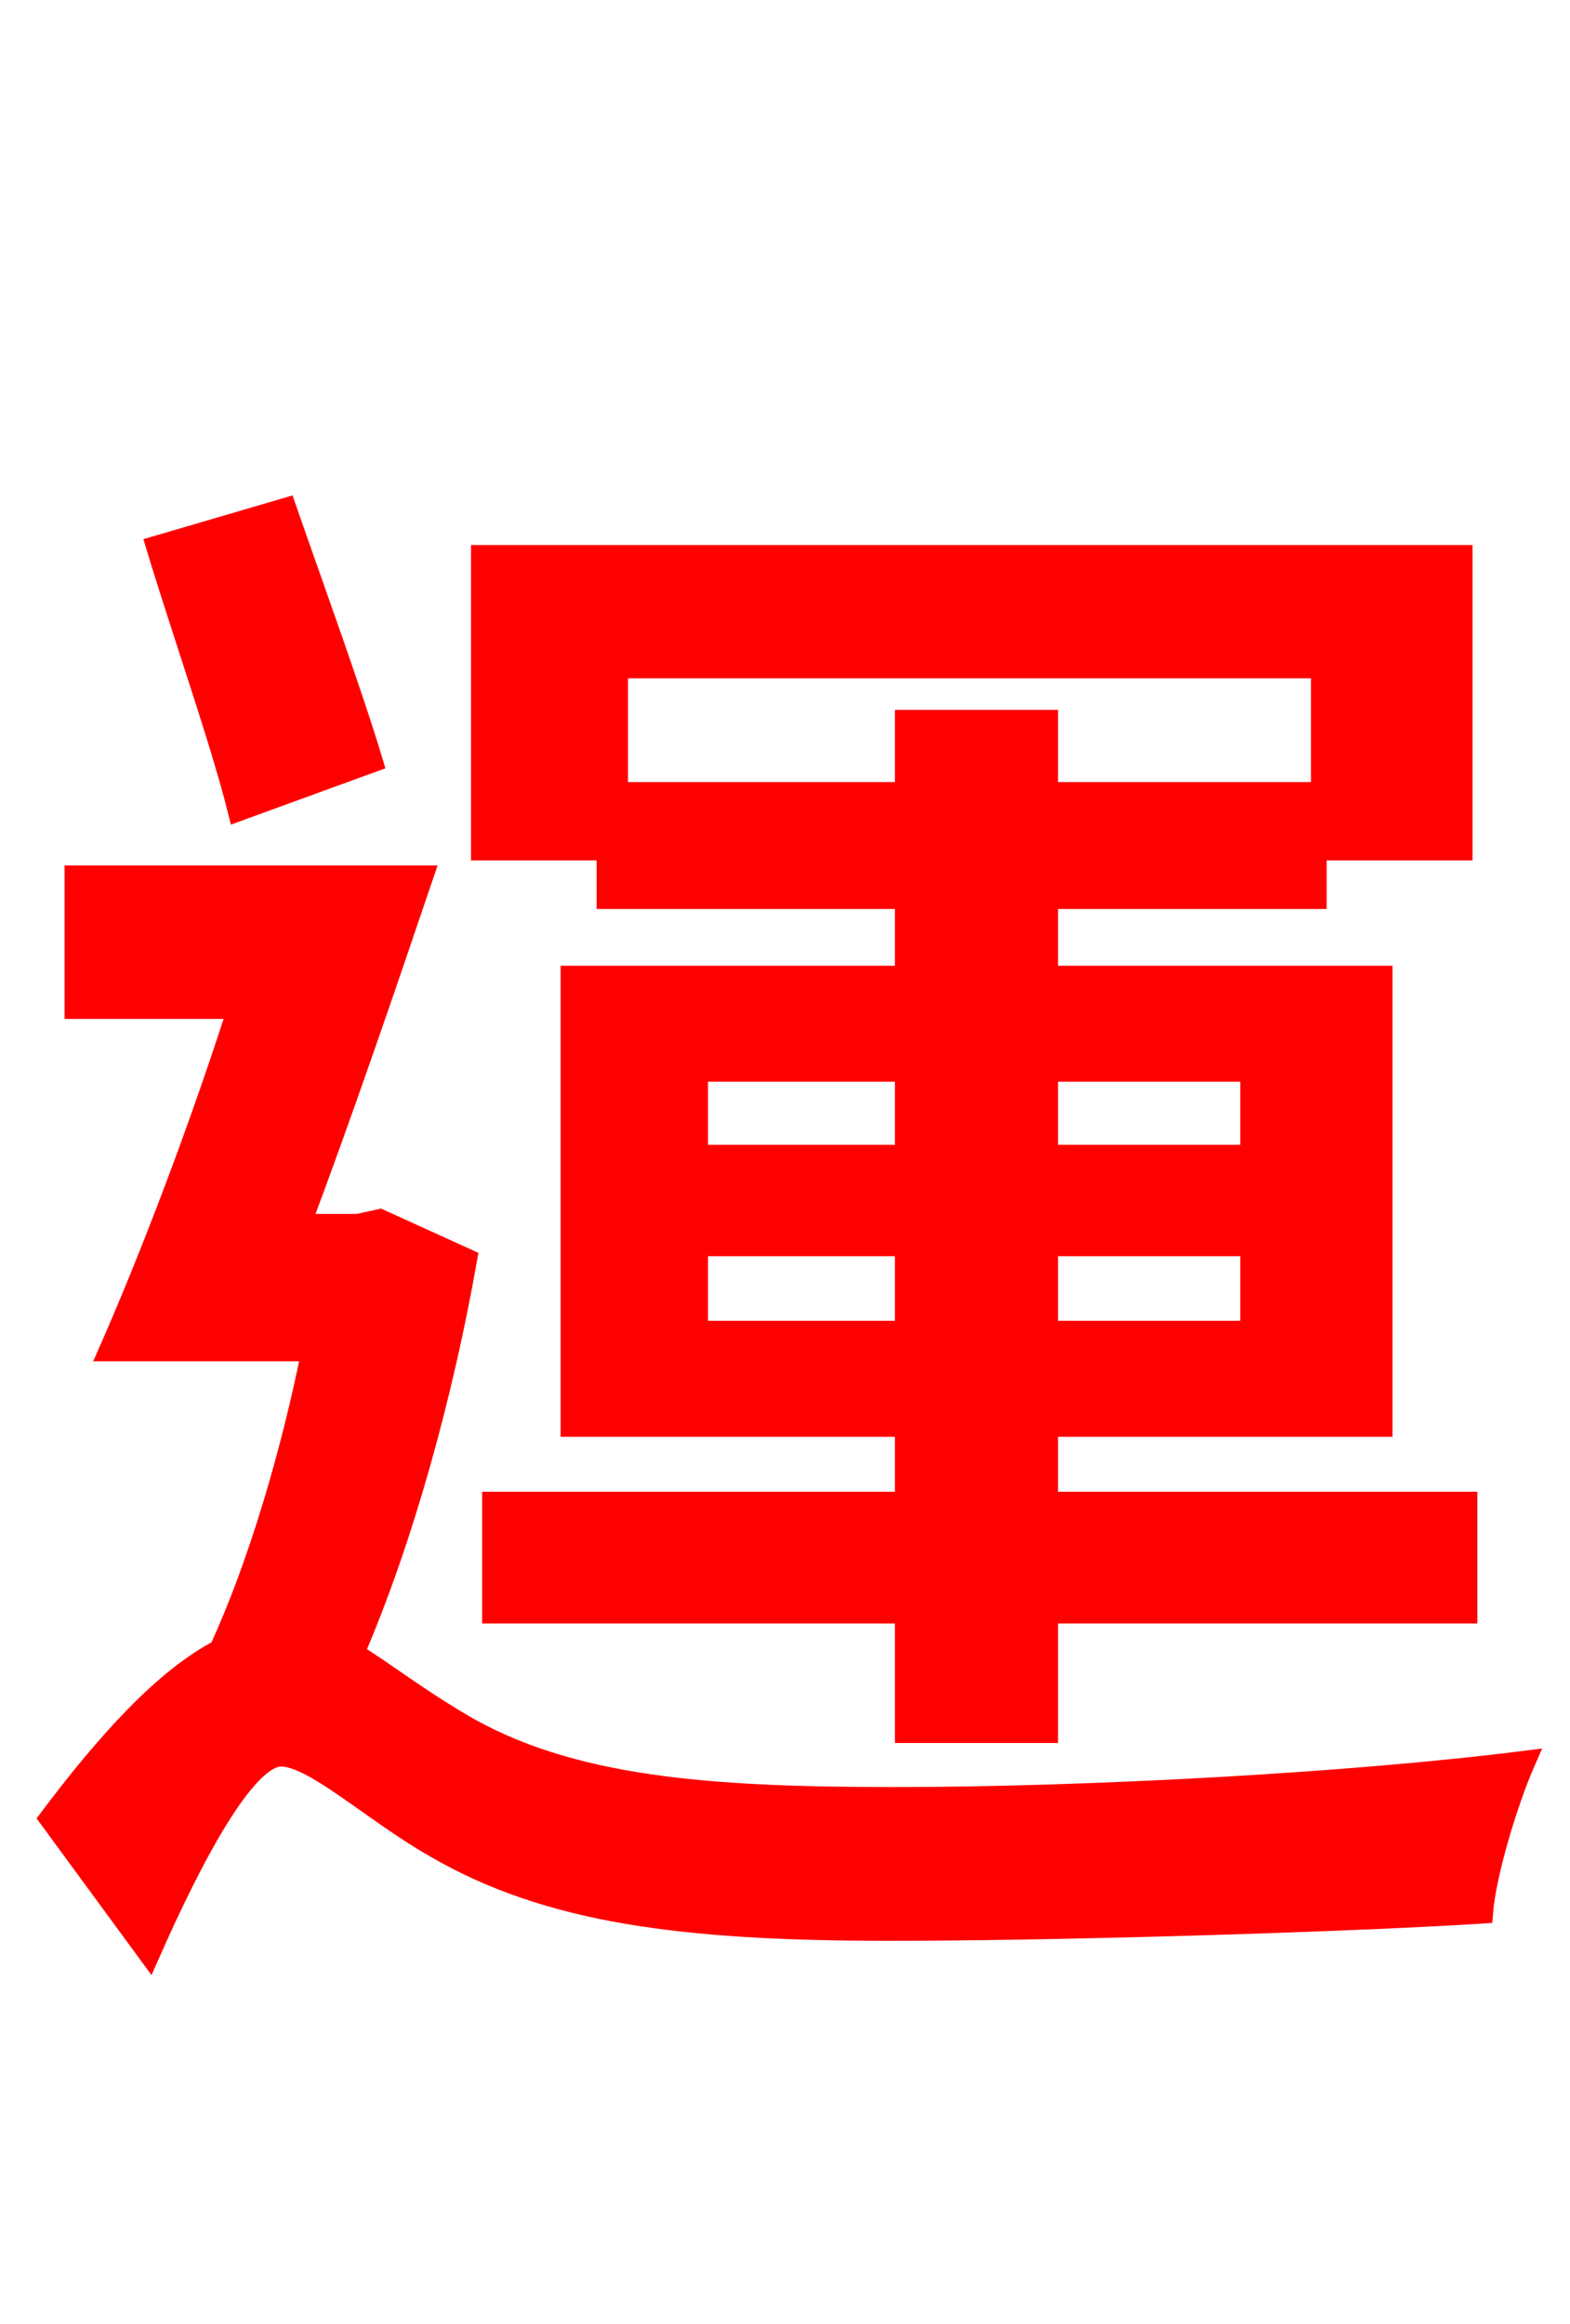 <svg xmlns="http://www.w3.org/2000/svg" xmlns:xlink="http://www.w3.org/1999/xlink" width="72" height="106.56"><path fill="red" stroke="red" d="M57.38 49.10L57.38 52.99L48.02 52.99L48.02 49.10ZM57.38 61.06L48.02 61.06L48.02 57.10L57.38 57.10ZM31.97 61.06L31.97 57.10L41.54 57.10L41.54 61.06ZM31.97 49.10L41.54 49.10L41.54 52.99L31.97 52.99ZM27.86 41.18L41.54 41.18L41.54 44.78L26.21 44.78L26.21 65.38L41.54 65.38L41.54 68.90L22.61 68.90L22.61 73.94L41.54 73.94L41.54 79.42L48.02 79.42L48.02 73.94L67.25 73.94L67.25 68.90L48.02 68.90L48.02 65.38L63.36 65.38L63.36 44.78L48.02 44.78L48.02 41.18L60.34 41.18L60.34 36.36L48.02 36.36L48.02 33.05L41.54 33.05L41.54 36.36L28.30 36.36L28.30 30.60L60.62 30.60L60.62 38.95L67.03 38.95L67.03 25.49L22.10 25.49L22.10 38.95L27.86 38.95ZM17.06 34.92C16.13 31.82 14.40 27.07 13.10 23.33L7.20 25.06C8.35 28.87 10.15 33.98 10.94 37.15ZM17.42 55.94L16.42 56.16L13.75 56.16C15.62 51.19 17.64 45.29 19.37 40.18L3.46 40.18L3.46 46.22L10.94 46.22C9.14 51.84 6.91 57.67 5.04 61.92L14.33 61.92C13.39 66.60 11.88 71.78 10.08 75.67C7.56 76.97 4.90 79.92 2.30 83.38L6.84 89.57C8.78 85.18 11.23 80.50 12.89 80.50C14.40 80.50 17.06 83.02 19.94 84.67C25.13 87.70 31.32 88.49 40.75 88.49C49.18 88.49 62.35 88.06 67.97 87.70C68.11 85.90 69.12 82.58 69.91 80.78C61.92 81.79 49.82 82.44 41.04 82.44C32.62 82.44 26.06 82.01 21.02 78.98C18.86 77.69 17.42 76.54 16.20 75.82C18.50 70.49 20.30 63.86 21.38 57.74Z"/></svg>
